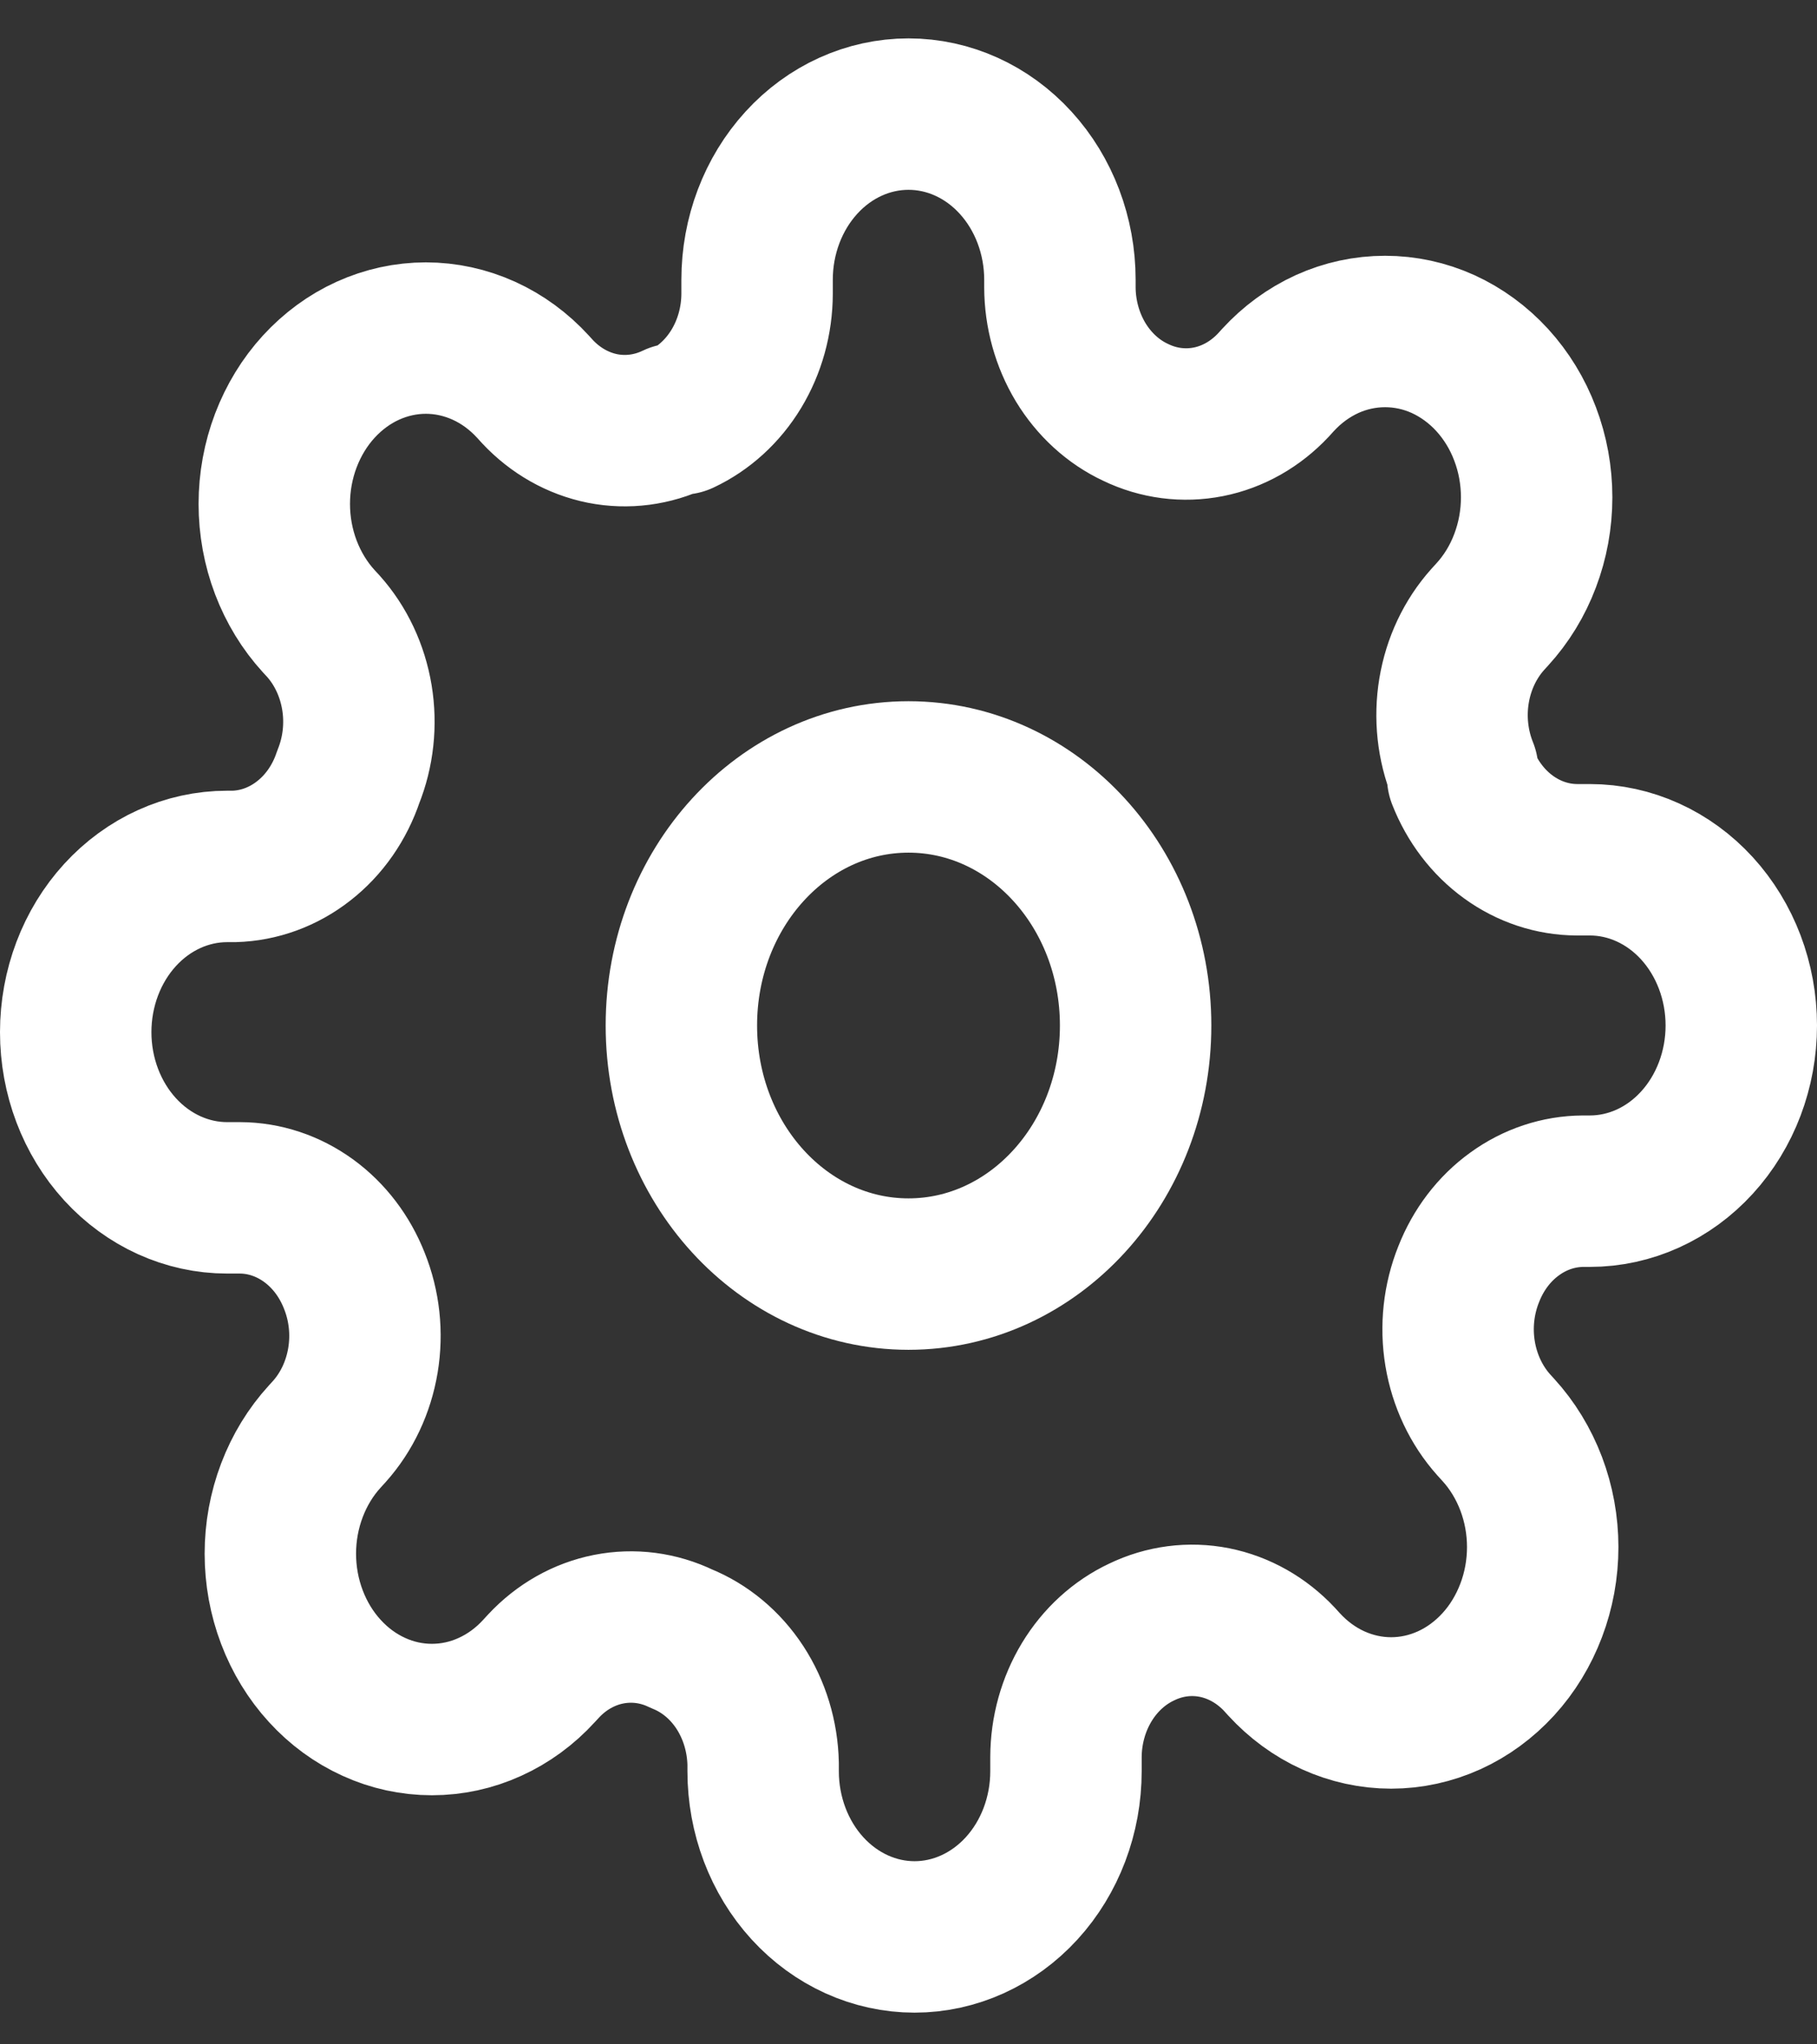 <svg width="24" height="27" viewBox="0 0 24 27" fill="none" xmlns="http://www.w3.org/2000/svg">
<rect x="0" y="0" width="24" height="27" fill="#333333" stroke="none"/>
<g clip-path="url(#clip0_1_59896)">
<path d="M12 16.827C13.657 16.827 15 15.357 15 13.544C15 11.731 13.657 10.261 12 10.261C10.343 10.261 9 11.731 9 13.544C9 15.357 10.343 16.827 12 16.827Z" stroke="white" stroke-width="2" stroke-linecap="round" stroke-linejoin="round"/>
<path d="M19.4 16.827C19.267 17.157 19.227 17.523 19.286 17.878C19.345 18.233 19.5 18.561 19.73 18.818L19.79 18.884C19.976 19.087 20.123 19.329 20.224 19.594C20.325 19.86 20.377 20.145 20.377 20.432C20.377 20.72 20.325 21.005 20.224 21.27C20.123 21.536 19.976 21.778 19.79 21.981C19.604 22.184 19.384 22.346 19.141 22.456C18.898 22.566 18.638 22.623 18.375 22.623C18.112 22.623 17.852 22.566 17.609 22.456C17.366 22.346 17.146 22.184 16.96 21.981L16.9 21.915C16.664 21.663 16.365 21.494 16.041 21.429C15.716 21.365 15.382 21.408 15.08 21.554C14.784 21.693 14.532 21.923 14.354 22.217C14.177 22.51 14.081 22.854 14.08 23.206V23.392C14.08 23.973 13.869 24.53 13.494 24.94C13.119 25.35 12.61 25.581 12.08 25.581C11.55 25.581 11.041 25.35 10.666 24.94C10.291 24.53 10.08 23.973 10.08 23.392V23.294C10.072 22.932 9.965 22.581 9.773 22.286C9.58 21.991 9.311 21.767 9 21.642C8.698 21.496 8.364 21.453 8.039 21.517C7.715 21.581 7.416 21.75 7.18 22.003L7.12 22.068C6.934 22.272 6.714 22.433 6.471 22.543C6.228 22.654 5.968 22.71 5.705 22.71C5.442 22.71 5.182 22.654 4.939 22.543C4.696 22.433 4.476 22.272 4.29 22.068C4.104 21.865 3.957 21.624 3.856 21.358C3.755 21.092 3.703 20.808 3.703 20.52C3.703 20.232 3.755 19.948 3.856 19.682C3.957 19.416 4.104 19.175 4.29 18.972L4.35 18.906C4.581 18.648 4.735 18.32 4.794 17.965C4.853 17.61 4.813 17.244 4.68 16.914C4.553 16.591 4.343 16.315 4.074 16.12C3.806 15.926 3.492 15.821 3.17 15.82H3C2.47 15.82 1.961 15.589 1.586 15.179C1.211 14.769 1 14.212 1 13.632C1 13.051 1.211 12.494 1.586 12.084C1.961 11.674 2.47 11.443 3 11.443H3.09C3.421 11.434 3.742 11.317 4.011 11.106C4.281 10.896 4.486 10.601 4.6 10.261C4.733 9.931 4.773 9.565 4.714 9.21C4.655 8.855 4.501 8.527 4.27 8.269L4.21 8.204C4.024 8.001 3.877 7.759 3.776 7.494C3.675 7.228 3.623 6.943 3.623 6.655C3.623 6.368 3.675 6.083 3.776 5.817C3.877 5.552 4.024 5.31 4.21 5.107C4.396 4.904 4.616 4.742 4.859 4.632C5.102 4.522 5.362 4.465 5.625 4.465C5.888 4.465 6.148 4.522 6.391 4.632C6.634 4.742 6.854 4.904 7.04 5.107L7.1 5.173C7.336 5.425 7.635 5.594 7.959 5.659C8.284 5.723 8.618 5.679 8.92 5.534H9C9.296 5.395 9.548 5.165 9.726 4.871C9.903 4.578 9.999 4.234 10 3.881V3.695C10 3.115 10.211 2.558 10.586 2.148C10.961 1.737 11.47 1.507 12 1.507C12.53 1.507 13.039 1.737 13.414 2.148C13.789 2.558 14 3.115 14 3.695V3.794C14.001 4.146 14.097 4.49 14.274 4.784C14.452 5.077 14.704 5.308 15 5.446C15.302 5.592 15.636 5.635 15.961 5.571C16.285 5.507 16.584 5.337 16.82 5.085L16.88 5.019C17.066 4.816 17.286 4.655 17.529 4.544C17.772 4.434 18.032 4.378 18.295 4.378C18.558 4.378 18.818 4.434 19.061 4.544C19.304 4.655 19.524 4.816 19.71 5.019C19.896 5.223 20.044 5.464 20.144 5.73C20.245 5.995 20.297 6.28 20.297 6.568C20.297 6.856 20.245 7.14 20.144 7.406C20.044 7.672 19.896 7.913 19.71 8.116L19.65 8.182C19.419 8.44 19.265 8.767 19.206 9.122C19.147 9.477 19.187 9.843 19.32 10.174V10.261C19.447 10.585 19.657 10.861 19.925 11.055C20.194 11.25 20.508 11.354 20.83 11.355H21C21.53 11.355 22.039 11.586 22.414 11.996C22.789 12.407 23 12.963 23 13.544C23 14.124 22.789 14.681 22.414 15.091C22.039 15.502 21.53 15.732 21 15.732H20.91C20.588 15.734 20.274 15.838 20.006 16.033C19.737 16.227 19.527 16.503 19.4 16.827V16.827Z" stroke="white" stroke-width="2" stroke-linecap="round" stroke-linejoin="round"/>
</g>
<defs>
<clipPath id="clip0_1_59896">
<rect width="24" height="26.263" fill="white" transform="translate(0 0.413)"/>
</clipPath>
</defs>
</svg>
